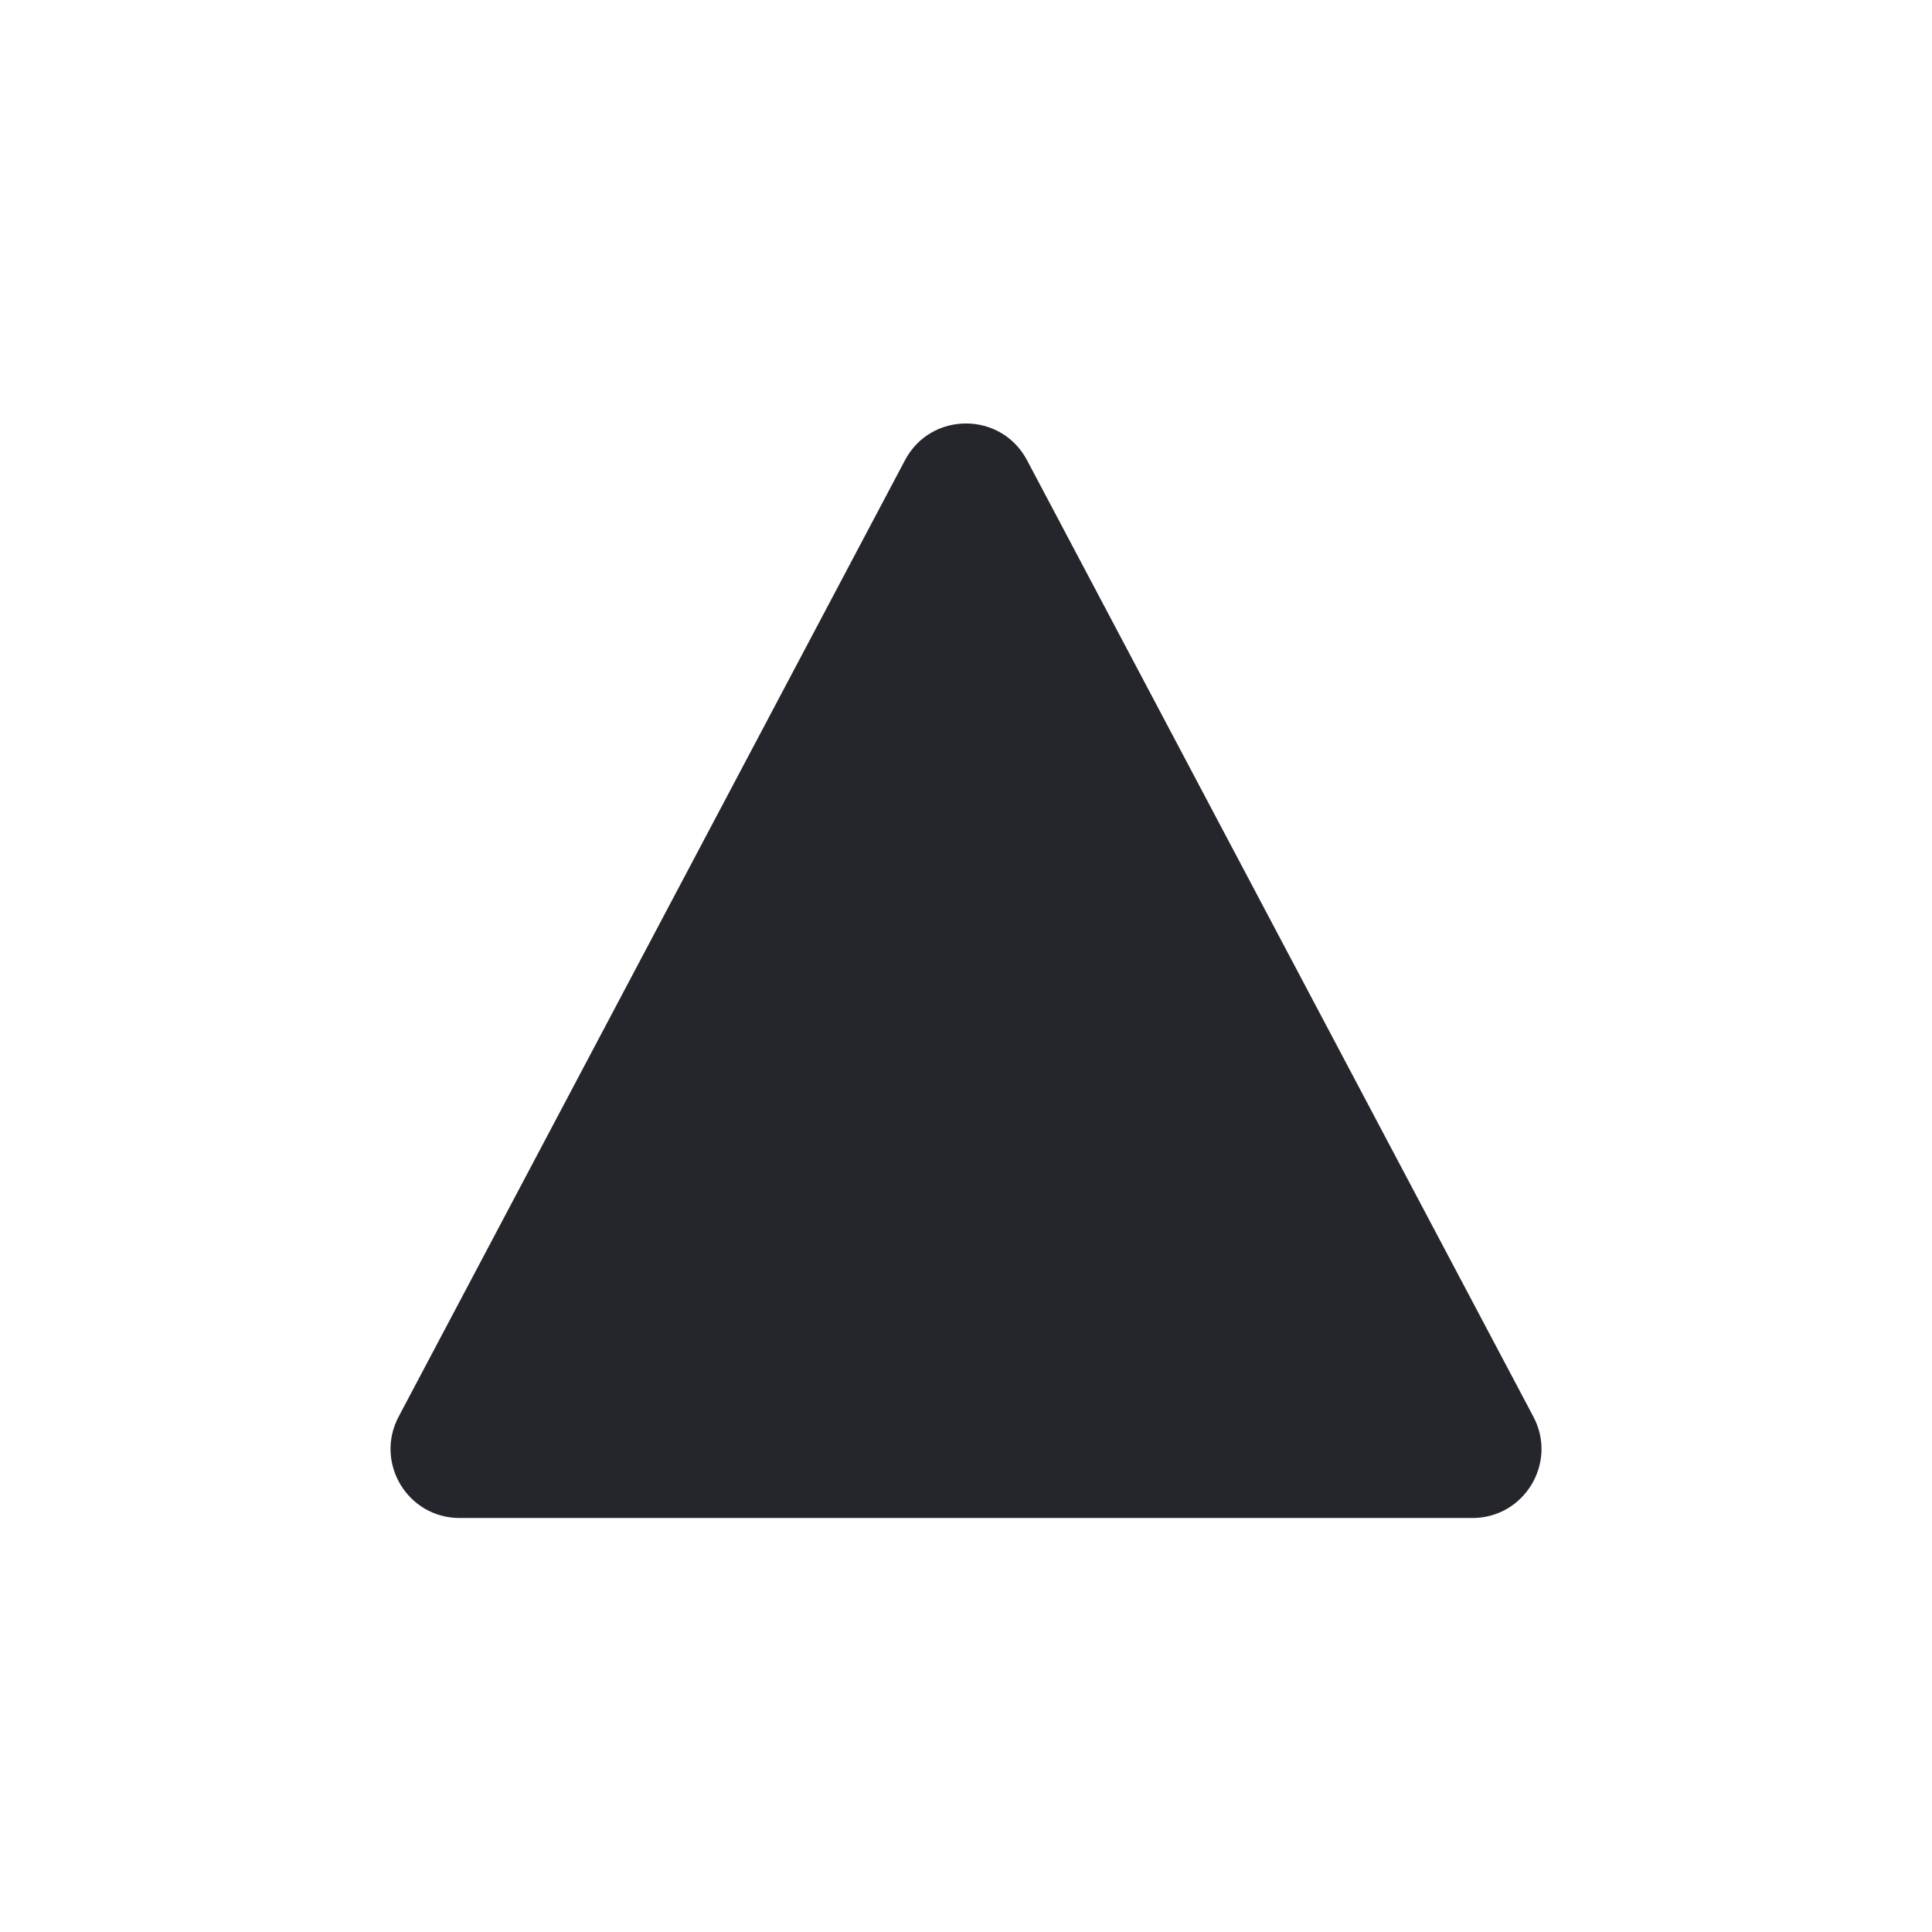 <svg xmlns="http://www.w3.org/2000/svg" width="28" height="28" viewBox="0 0 28 28" fill="none">
  <path d="M5.777 20.532L13.116 6.669C13.492 5.96 14.508 5.96 14.884 6.669L22.223 20.532C22.576 21.198 22.093 22 21.339 22H6.661C5.907 22 5.425 21.198 5.777 20.532Z" fill="#25262C"/>
</svg>

